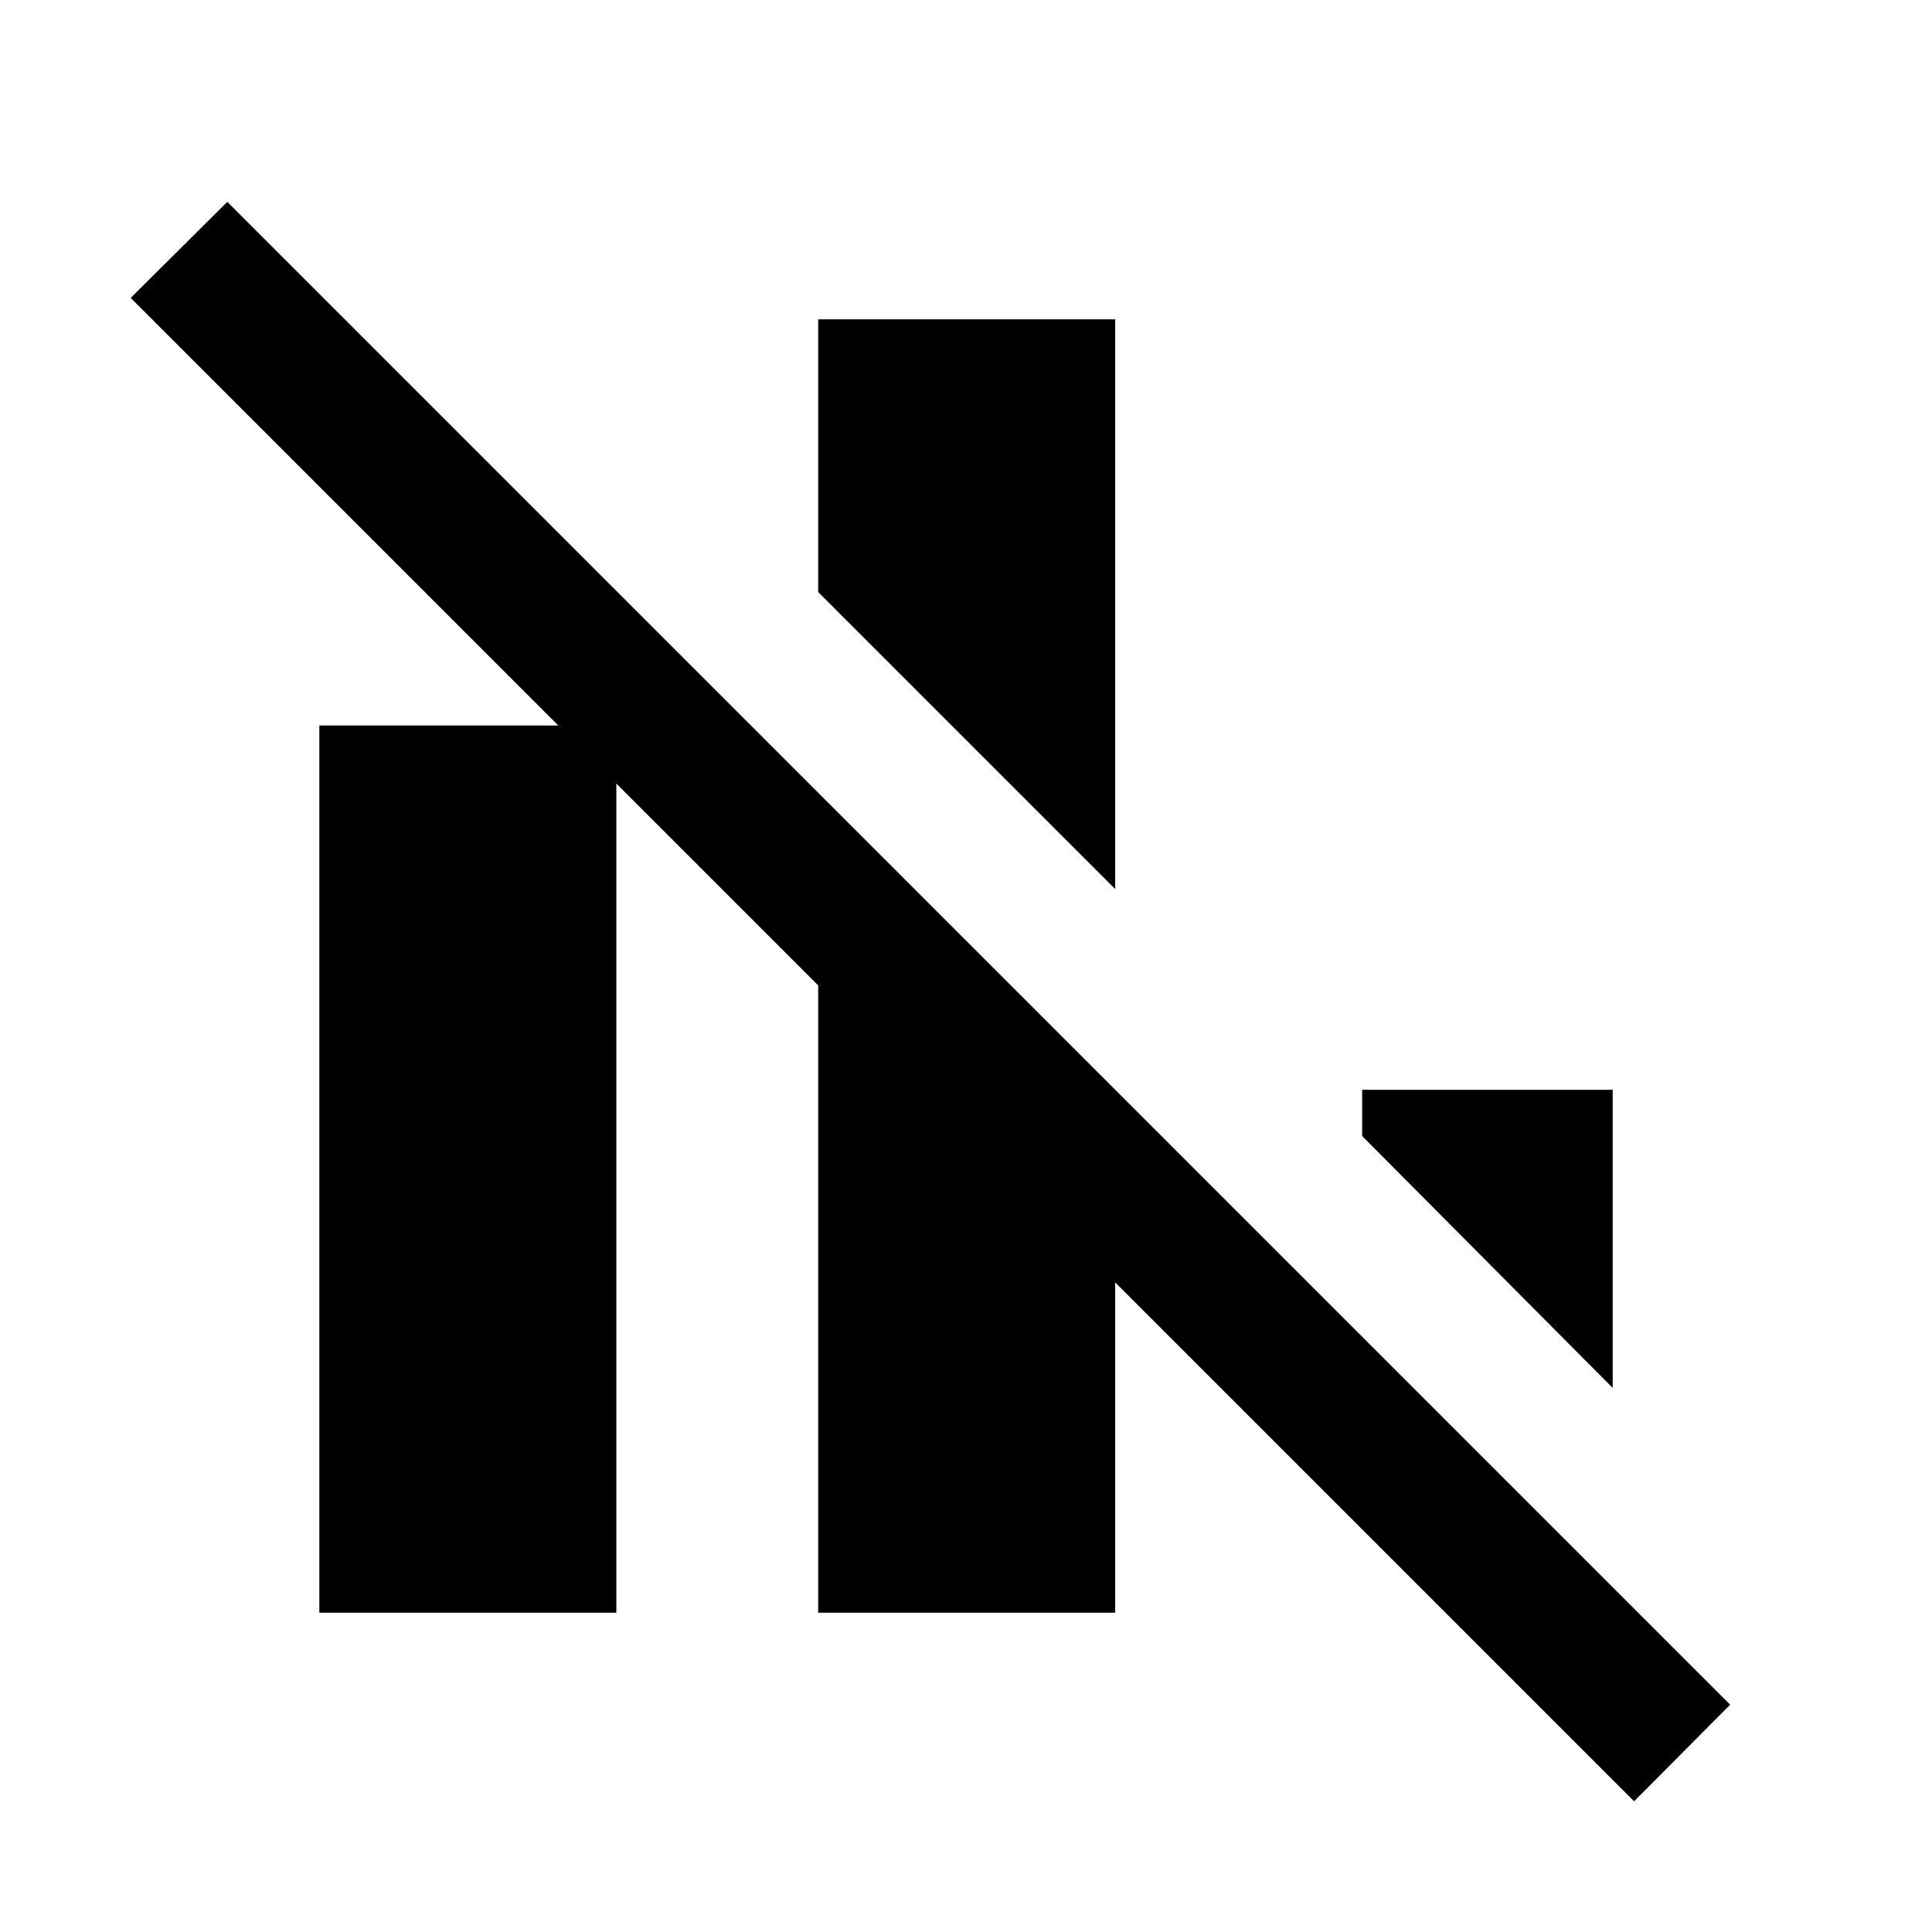 <svg xmlns="http://www.w3.org/2000/svg" height="40" viewBox="0 -960 960 960" width="40"><path d="M158.67-158.67v-440.84h147.59v440.84H158.67Zm247.87 0v-407.46l147.59 147.59v259.87H406.54Zm147.59-359.56L406.54-665.82v-135.51h147.59v283.1Zm247.2 247.87L676.85-395.51v-22.98h124.48v148.13Zm10.64 205.41L64.95-811.97l48-47.75 746.77 746.77-47.75 48Z"/></svg>